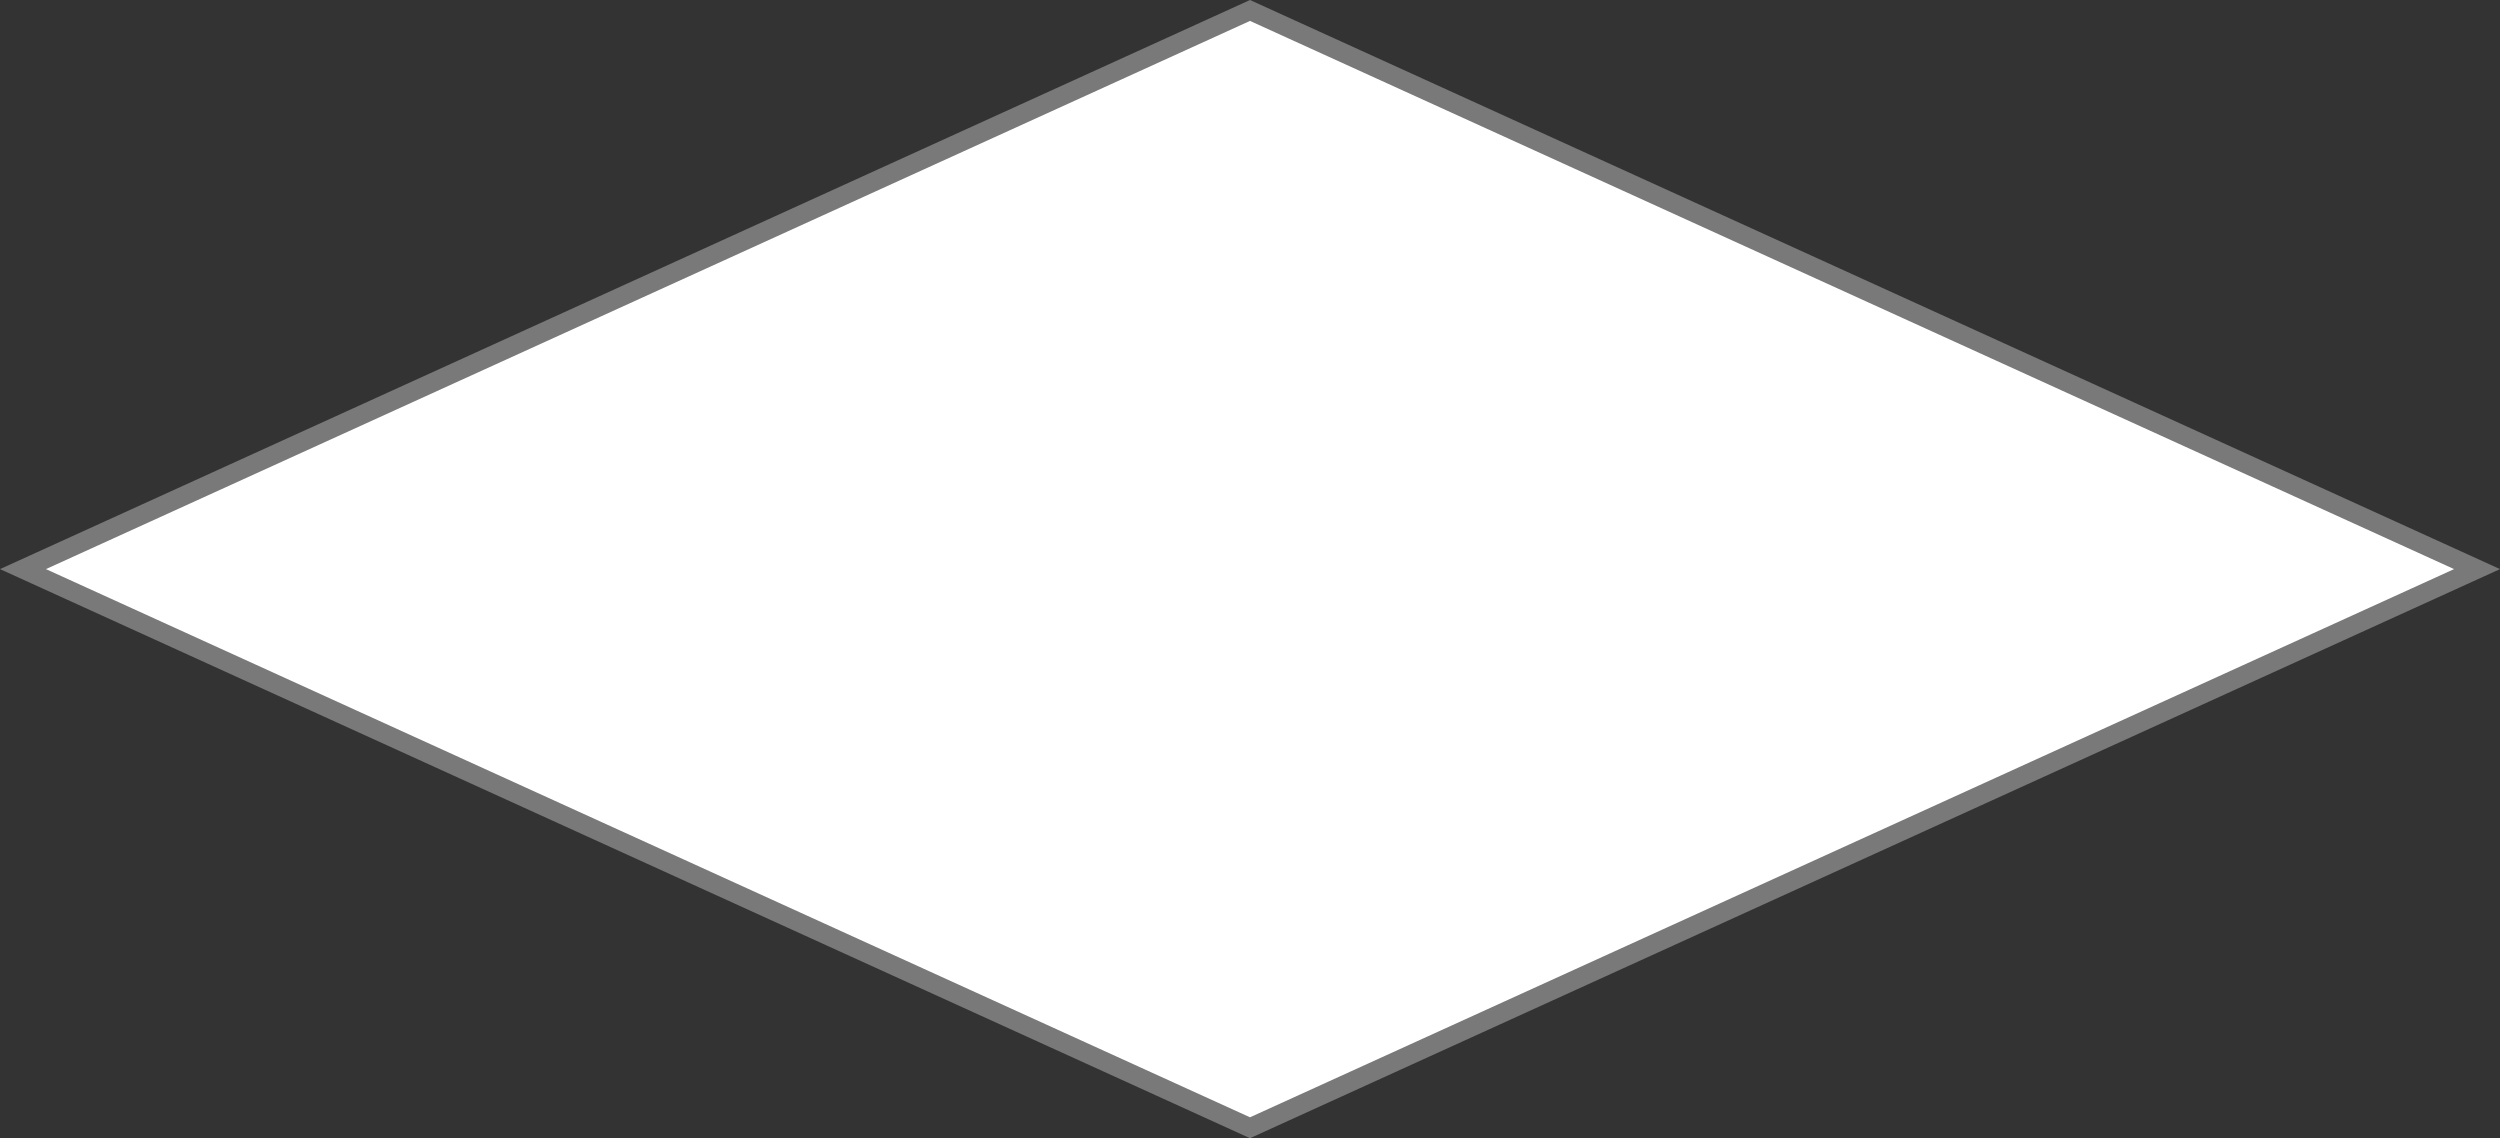 ﻿<?xml version="1.0" encoding="utf-8"?>
<svg version="1.1" xmlns:xlink="http://www.w3.org/1999/xlink" width="123px" height="56px" xmlns="http://www.w3.org/2000/svg">
  <rect width="100%" height="100%" fill="#333333" stroke="none"/>
  <g transform="matrix(1 0 0 1 -533 -1794 )">
    <path d="M 594.5 1849.485  L 534.13 1822  L 594.5 1794.515  L 654.87 1822  L 594.5 1849.485  Z " fill-rule="nonzero" fill="#ffffff" stroke="none" />
    <path d="M 594.5 1850  L 533 1822  L 594.5 1794  L 656 1822  L 594.5 1850  Z M 535.26 1822  L 594.5 1848.971  L 653.74 1822  L 594.5 1795.029  L 535.26 1822  Z " fill-rule="nonzero" fill="#797979" stroke="none" />
  </g>
</svg>